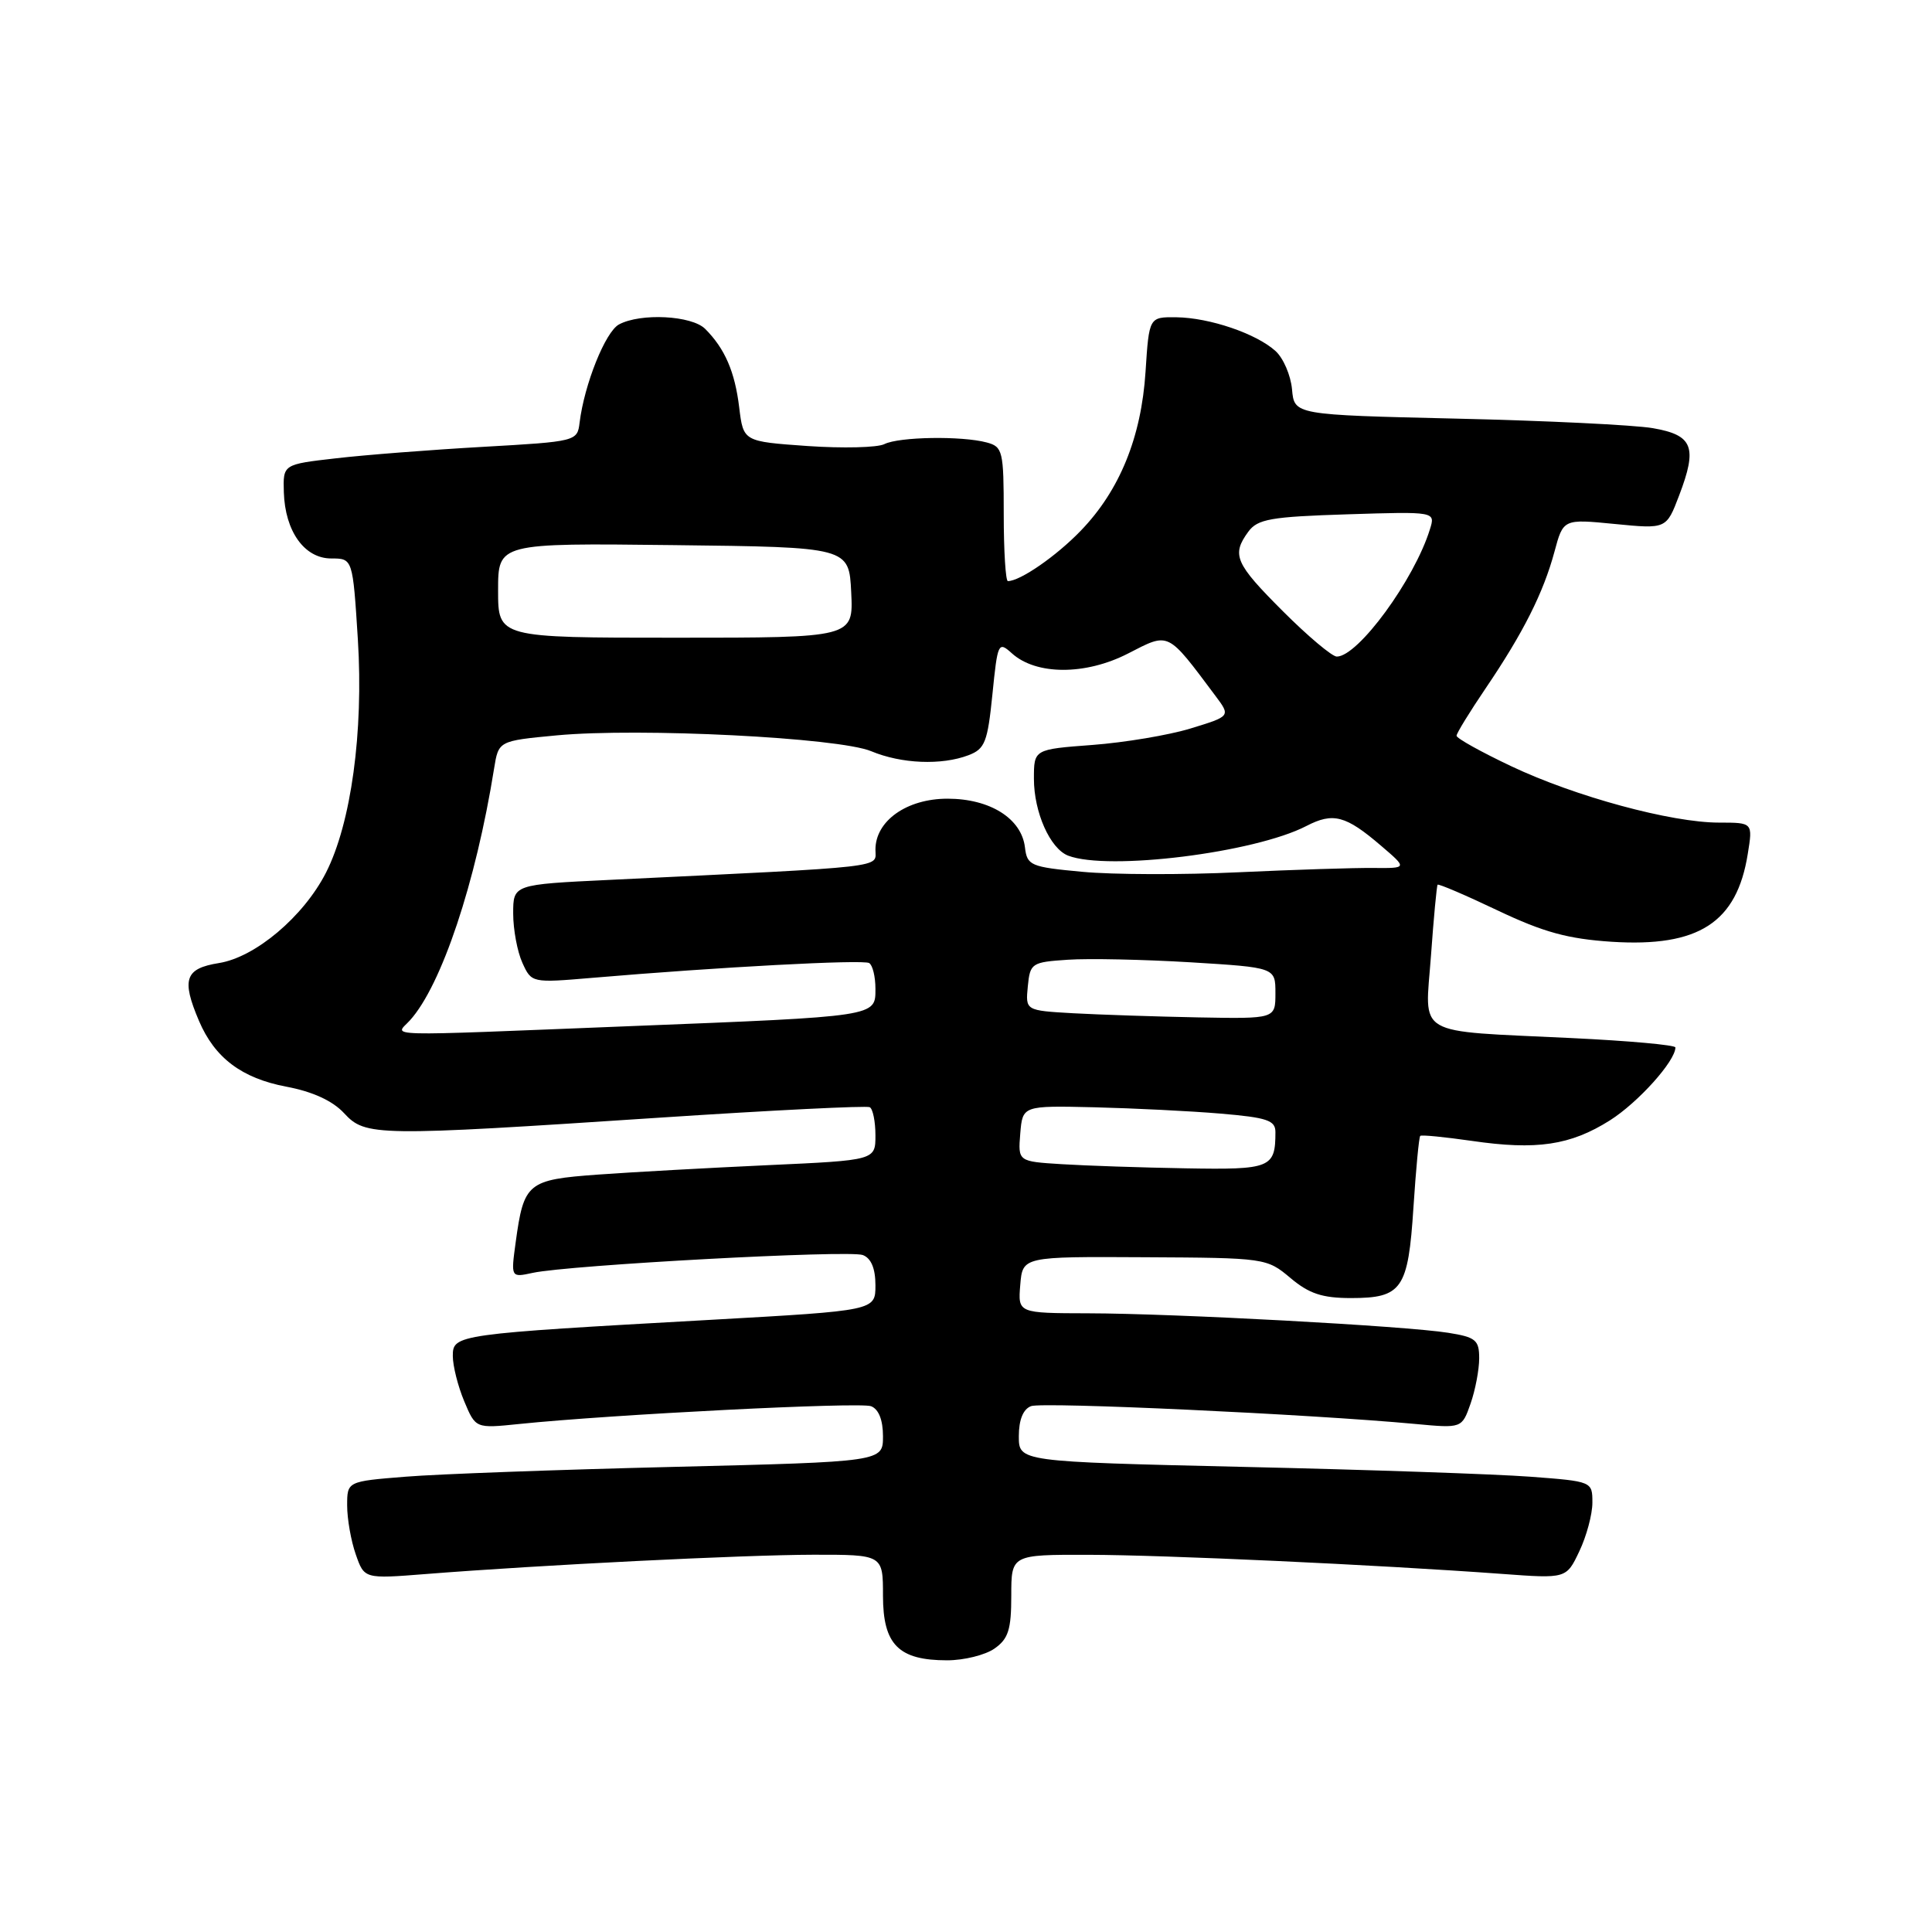 <?xml version="1.0" encoding="UTF-8" standalone="no"?>
<!DOCTYPE svg PUBLIC "-//W3C//DTD SVG 1.1//EN" "http://www.w3.org/Graphics/SVG/1.1/DTD/svg11.dtd" >
<svg xmlns="http://www.w3.org/2000/svg" xmlns:xlink="http://www.w3.org/1999/xlink" version="1.1" viewBox="0 0 256 256">
 <g >
 <path fill="currentColor"
d=" M 131.78 218.44 C 133.61 217.16 134.00 215.93 134.00 211.44 C 134.00 206.00 134.00 206.00 144.25 206.02 C 154.34 206.04 182.31 207.33 199.02 208.55 C 207.55 209.18 207.55 209.18 209.27 205.55 C 210.22 203.56 211.00 200.66 211.00 199.11 C 211.00 196.30 210.98 196.29 202.75 195.67 C 198.21 195.33 181.11 194.74 164.75 194.37 C 135.00 193.68 135.00 193.68 135.00 190.31 C 135.00 188.13 135.57 186.72 136.62 186.32 C 138.13 185.74 173.66 187.39 187.51 188.68 C 193.71 189.26 193.71 189.26 194.86 185.98 C 195.49 184.18 196.00 181.48 196.00 179.98 C 196.00 177.56 195.54 177.18 191.89 176.60 C 186.28 175.70 155.61 174.04 144.19 174.02 C 134.88 174.00 134.88 174.00 135.19 170.25 C 135.50 166.50 135.50 166.50 151.66 166.59 C 167.65 166.67 167.85 166.70 170.99 169.34 C 173.46 171.42 175.21 172.00 179.01 172.00 C 185.78 172.00 186.59 170.83 187.29 159.97 C 187.62 154.92 188.02 150.66 188.19 150.51 C 188.36 150.35 191.43 150.66 195.00 151.17 C 203.61 152.43 208.09 151.76 213.33 148.45 C 217.08 146.07 222.00 140.59 222.00 138.79 C 222.00 138.47 215.81 137.91 208.25 137.55 C 187.14 136.53 188.82 137.51 189.61 126.66 C 189.97 121.62 190.37 117.38 190.49 117.23 C 190.61 117.08 194.19 118.61 198.45 120.64 C 204.53 123.53 207.77 124.41 213.57 124.79 C 225.08 125.52 230.14 122.26 231.59 113.14 C 232.26 109.00 232.26 109.00 227.79 109.00 C 221.44 109.00 208.74 105.55 200.25 101.53 C 196.26 99.64 193.00 97.83 193.00 97.49 C 193.00 97.16 194.74 94.33 196.86 91.20 C 201.84 83.85 204.50 78.56 205.97 73.12 C 207.14 68.76 207.14 68.76 213.97 69.43 C 220.80 70.10 220.80 70.10 222.49 65.66 C 224.95 59.22 224.33 57.65 218.99 56.73 C 216.52 56.31 204.82 55.74 193.00 55.47 C 171.50 54.97 171.50 54.97 171.20 51.59 C 171.03 49.73 170.05 47.45 169.01 46.51 C 166.46 44.20 160.28 42.10 155.88 42.04 C 152.26 42.00 152.26 42.00 151.79 49.25 C 151.23 57.95 148.36 64.99 143.20 70.33 C 139.95 73.70 135.17 77.00 133.55 77.00 C 133.25 77.00 133.00 73.00 133.00 68.12 C 133.00 59.75 132.87 59.20 130.75 58.63 C 127.43 57.74 119.12 57.87 117.18 58.85 C 116.26 59.31 111.67 59.42 107.00 59.10 C 98.50 58.50 98.50 58.50 97.95 54.00 C 97.38 49.26 96.05 46.19 93.44 43.58 C 91.66 41.80 84.89 41.45 82.02 42.99 C 80.22 43.95 77.42 50.94 76.80 56.00 C 76.50 58.47 76.37 58.51 64.00 59.21 C 57.12 59.60 48.35 60.28 44.50 60.73 C 37.50 61.53 37.50 61.53 37.61 65.23 C 37.77 70.40 40.34 74.00 43.89 74.00 C 46.74 74.00 46.74 74.00 47.42 84.75 C 48.18 97.00 46.53 109.08 43.19 115.64 C 40.22 121.45 33.84 126.84 29.01 127.61 C 24.51 128.33 24.02 129.76 26.37 135.28 C 28.46 140.18 32.03 142.87 37.94 143.99 C 41.44 144.65 44.07 145.86 45.59 147.50 C 48.43 150.57 49.70 150.59 87.50 148.09 C 102.35 147.11 114.84 146.49 115.25 146.71 C 115.66 146.94 116.00 148.61 116.00 150.43 C 116.00 153.74 116.00 153.74 101.75 154.39 C 93.91 154.75 83.77 155.31 79.22 155.64 C 69.89 156.32 69.41 156.71 68.33 164.61 C 67.69 169.29 67.69 169.29 70.59 168.66 C 75.42 167.62 112.54 165.61 114.33 166.30 C 115.43 166.72 116.00 168.08 116.00 170.30 C 116.00 173.66 116.00 173.66 94.25 174.88 C 60.40 176.77 60.00 176.83 60.00 179.67 C 60.00 180.99 60.68 183.69 61.51 185.67 C 63.02 189.28 63.02 189.28 68.76 188.69 C 81.08 187.42 113.93 185.76 115.42 186.33 C 116.43 186.72 117.00 188.16 117.00 190.31 C 117.00 193.69 117.00 193.69 89.25 194.37 C 73.99 194.74 58.01 195.32 53.75 195.67 C 46.00 196.29 46.00 196.29 46.00 199.49 C 46.00 201.26 46.51 204.17 47.14 205.96 C 48.27 209.21 48.27 209.21 56.39 208.57 C 71.70 207.36 98.51 206.03 107.75 206.01 C 117.00 206.00 117.00 206.00 117.00 211.44 C 117.00 217.92 119.06 220.00 125.50 220.00 C 127.73 220.00 130.56 219.30 131.78 218.44 Z  M 140.69 154.26 C 134.89 153.90 134.89 153.90 135.19 150.20 C 135.50 146.50 135.50 146.50 145.00 146.72 C 150.22 146.85 157.76 147.22 161.75 147.56 C 167.89 148.08 169.00 148.45 169.00 150.00 C 169.00 154.76 168.39 155.01 157.14 154.81 C 151.29 154.71 143.89 154.46 140.69 154.26 Z  M 54.32 135.20 C 58.50 130.58 63.05 116.97 65.47 101.83 C 66.06 98.17 66.06 98.17 73.77 97.44 C 84.76 96.41 111.13 97.74 115.44 99.54 C 119.44 101.21 124.75 101.43 128.33 100.07 C 130.51 99.24 130.86 98.34 131.50 92.01 C 132.19 85.15 132.28 84.95 134.07 86.56 C 137.29 89.48 143.84 89.49 149.48 86.59 C 154.98 83.77 154.60 83.58 161.05 92.20 C 163.07 94.90 163.07 94.90 157.78 96.52 C 154.88 97.41 149.01 98.39 144.75 98.71 C 137.00 99.29 137.00 99.29 137.00 103.19 C 137.00 107.64 139.15 112.46 141.54 113.38 C 146.85 115.41 166.24 113.00 173.10 109.45 C 176.65 107.61 178.31 108.05 182.99 112.06 C 186.49 115.05 186.49 115.05 181.99 115.01 C 179.52 114.98 171.47 115.24 164.11 115.58 C 156.74 115.93 147.43 115.90 143.42 115.52 C 136.53 114.88 136.10 114.69 135.81 112.27 C 135.35 108.45 131.18 105.83 125.55 105.83 C 120.15 105.83 116.00 108.77 116.00 112.58 C 116.00 115.03 118.23 114.78 80.75 116.59 C 68.00 117.20 68.00 117.20 68.00 121.05 C 68.00 123.17 68.55 126.11 69.22 127.58 C 70.43 130.24 70.46 130.25 78.47 129.57 C 95.21 128.14 114.38 127.12 115.17 127.61 C 115.63 127.89 116.00 129.42 116.00 131.01 C 116.00 134.72 116.37 134.67 83.50 135.97 C 49.53 137.32 52.33 137.40 54.32 135.20 Z  M 142.19 134.26 C 135.88 133.90 135.88 133.90 136.19 130.70 C 136.49 127.62 136.69 127.49 141.50 127.17 C 144.25 126.98 151.56 127.14 157.75 127.51 C 169.00 128.20 169.00 128.20 169.00 131.60 C 169.00 135.00 169.00 135.00 158.75 134.81 C 153.11 134.70 145.66 134.45 142.19 134.26 Z  M 170.00 81.00 C 163.65 74.65 163.16 73.53 165.41 70.45 C 166.64 68.78 168.37 68.47 178.51 68.15 C 190.21 67.78 190.21 67.78 189.47 70.14 C 187.41 76.80 179.95 87.00 177.13 87.00 C 176.51 87.00 173.30 84.30 170.00 81.00 Z  M 66.00 78.23 C 66.00 71.96 66.00 71.96 89.25 72.23 C 112.50 72.50 112.50 72.50 112.79 78.50 C 113.08 84.50 113.08 84.50 89.54 84.50 C 66.00 84.50 66.00 84.50 66.00 78.23 Z "/>
</g>
</svg>
